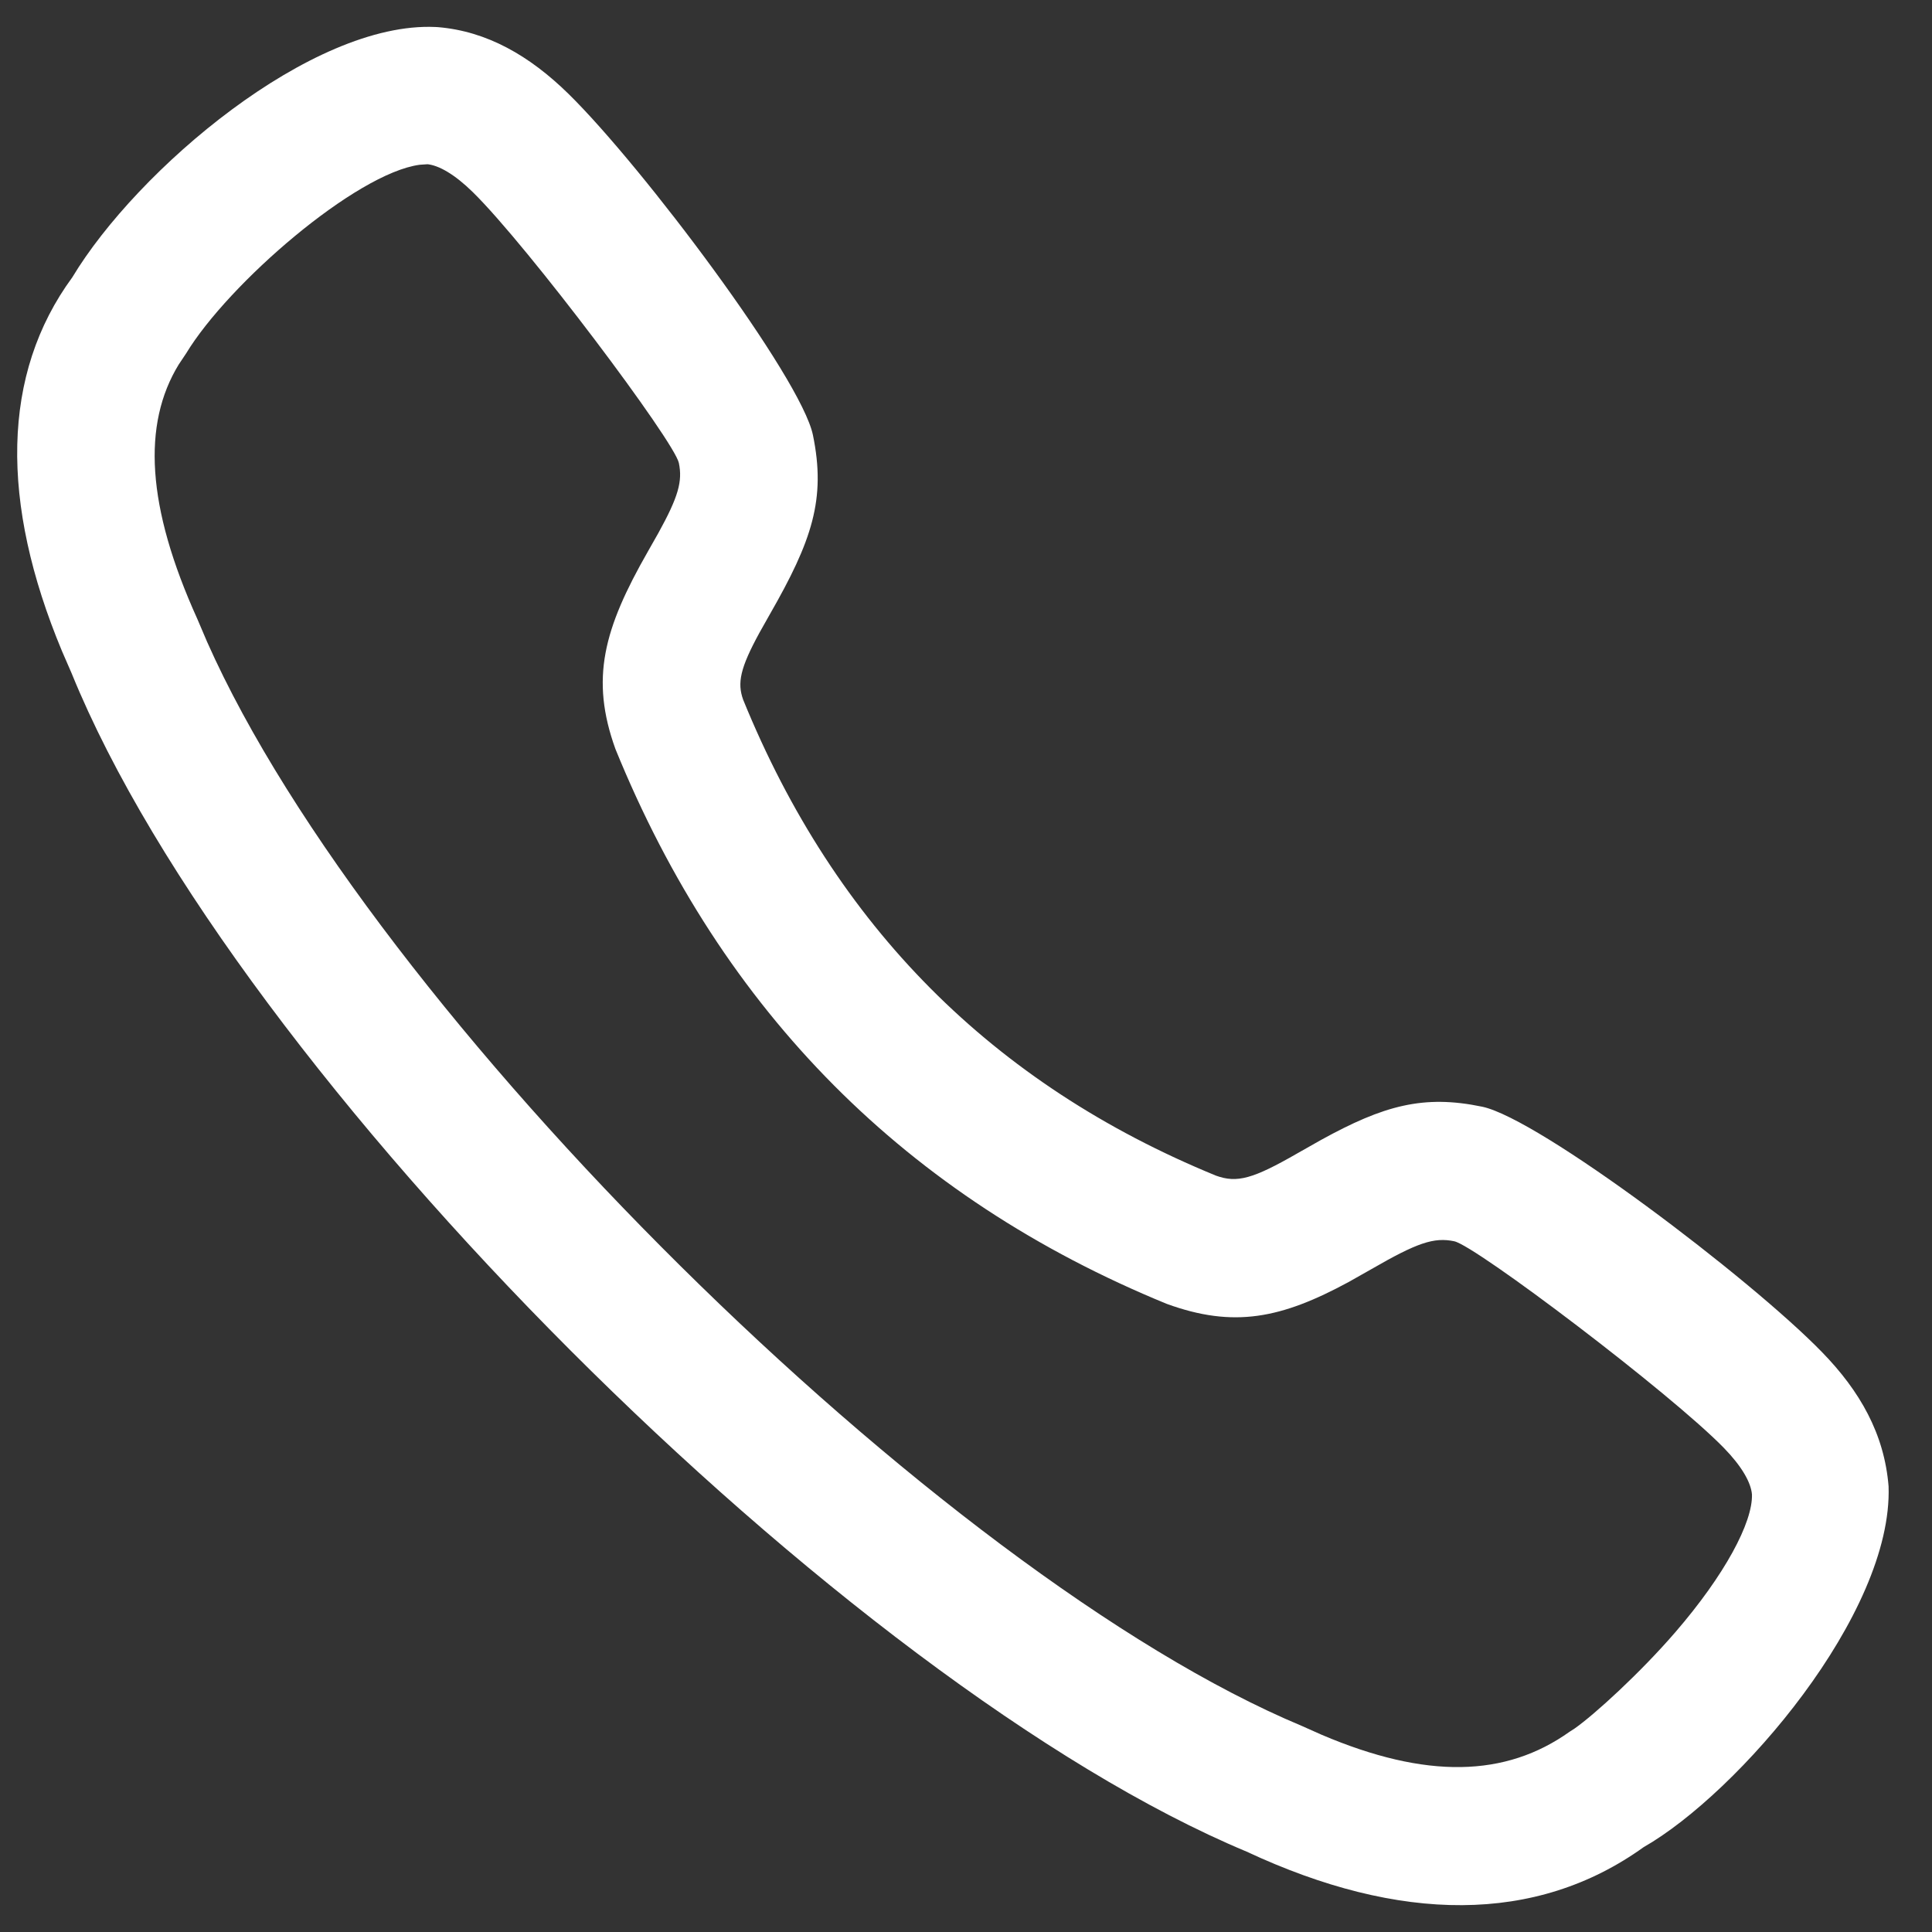 <svg width="42" height="42" viewBox="0 0 42 42" fill="none" xmlns="http://www.w3.org/2000/svg">
<rect x="0" y="0" width="42" height="42" fill="#333333" stroke="none"/>
<path d="M9.467 0.587L9.521 0.59C10.587 0.679 11.512 1.211 12.357 2.039C13.963 3.613 17.411 8.206 17.672 9.456C17.96 10.851 17.652 11.756 16.733 13.359L16.511 13.753C16.089 14.526 16.025 14.845 16.155 15.21C18.16 20.135 21.582 23.569 26.433 25.557C26.892 25.724 27.239 25.628 28.21 25.069L28.717 24.782C30.082 24.03 30.947 23.793 32.222 24.059C33.463 24.32 38.042 27.783 39.608 29.393C40.433 30.24 40.964 31.171 41.056 32.311C41.153 35.082 37.785 38.983 35.729 40.157C33.392 41.834 30.426 41.807 27.101 40.253C18.405 36.621 5.103 23.356 1.558 14.639L1.346 14.151C-0 10.922 0.029 8.133 1.571 6.03C2.979 3.69 6.774 0.462 9.467 0.587ZM9.297 3.57L9.123 3.582C7.741 3.766 4.968 6.161 4.045 7.685L3.886 7.923C3.09 9.224 3.183 11.01 4.29 13.456L4.502 13.953C8.073 21.997 20.438 34.234 28.3 37.52L28.733 37.713C31.008 38.681 32.73 38.638 34.124 37.645L34.227 37.579C34.658 37.278 35.653 36.371 36.42 35.483C37.496 34.237 38.105 33.095 38.086 32.487C38.064 32.227 37.864 31.876 37.479 31.48C36.315 30.284 32.082 27.082 31.614 26.984C31.171 26.892 30.808 27.016 29.815 27.589L29.316 27.871C27.853 28.663 26.821 28.875 25.364 28.345C19.717 26.031 15.708 22.008 13.379 16.283C12.827 14.753 13.124 13.67 14.083 11.992L14.312 11.588C14.748 10.798 14.84 10.463 14.758 10.065C14.659 9.593 11.472 5.347 10.278 4.176C9.883 3.789 9.535 3.589 9.275 3.568L9.297 3.57Z" fill="white"/>
</svg>
